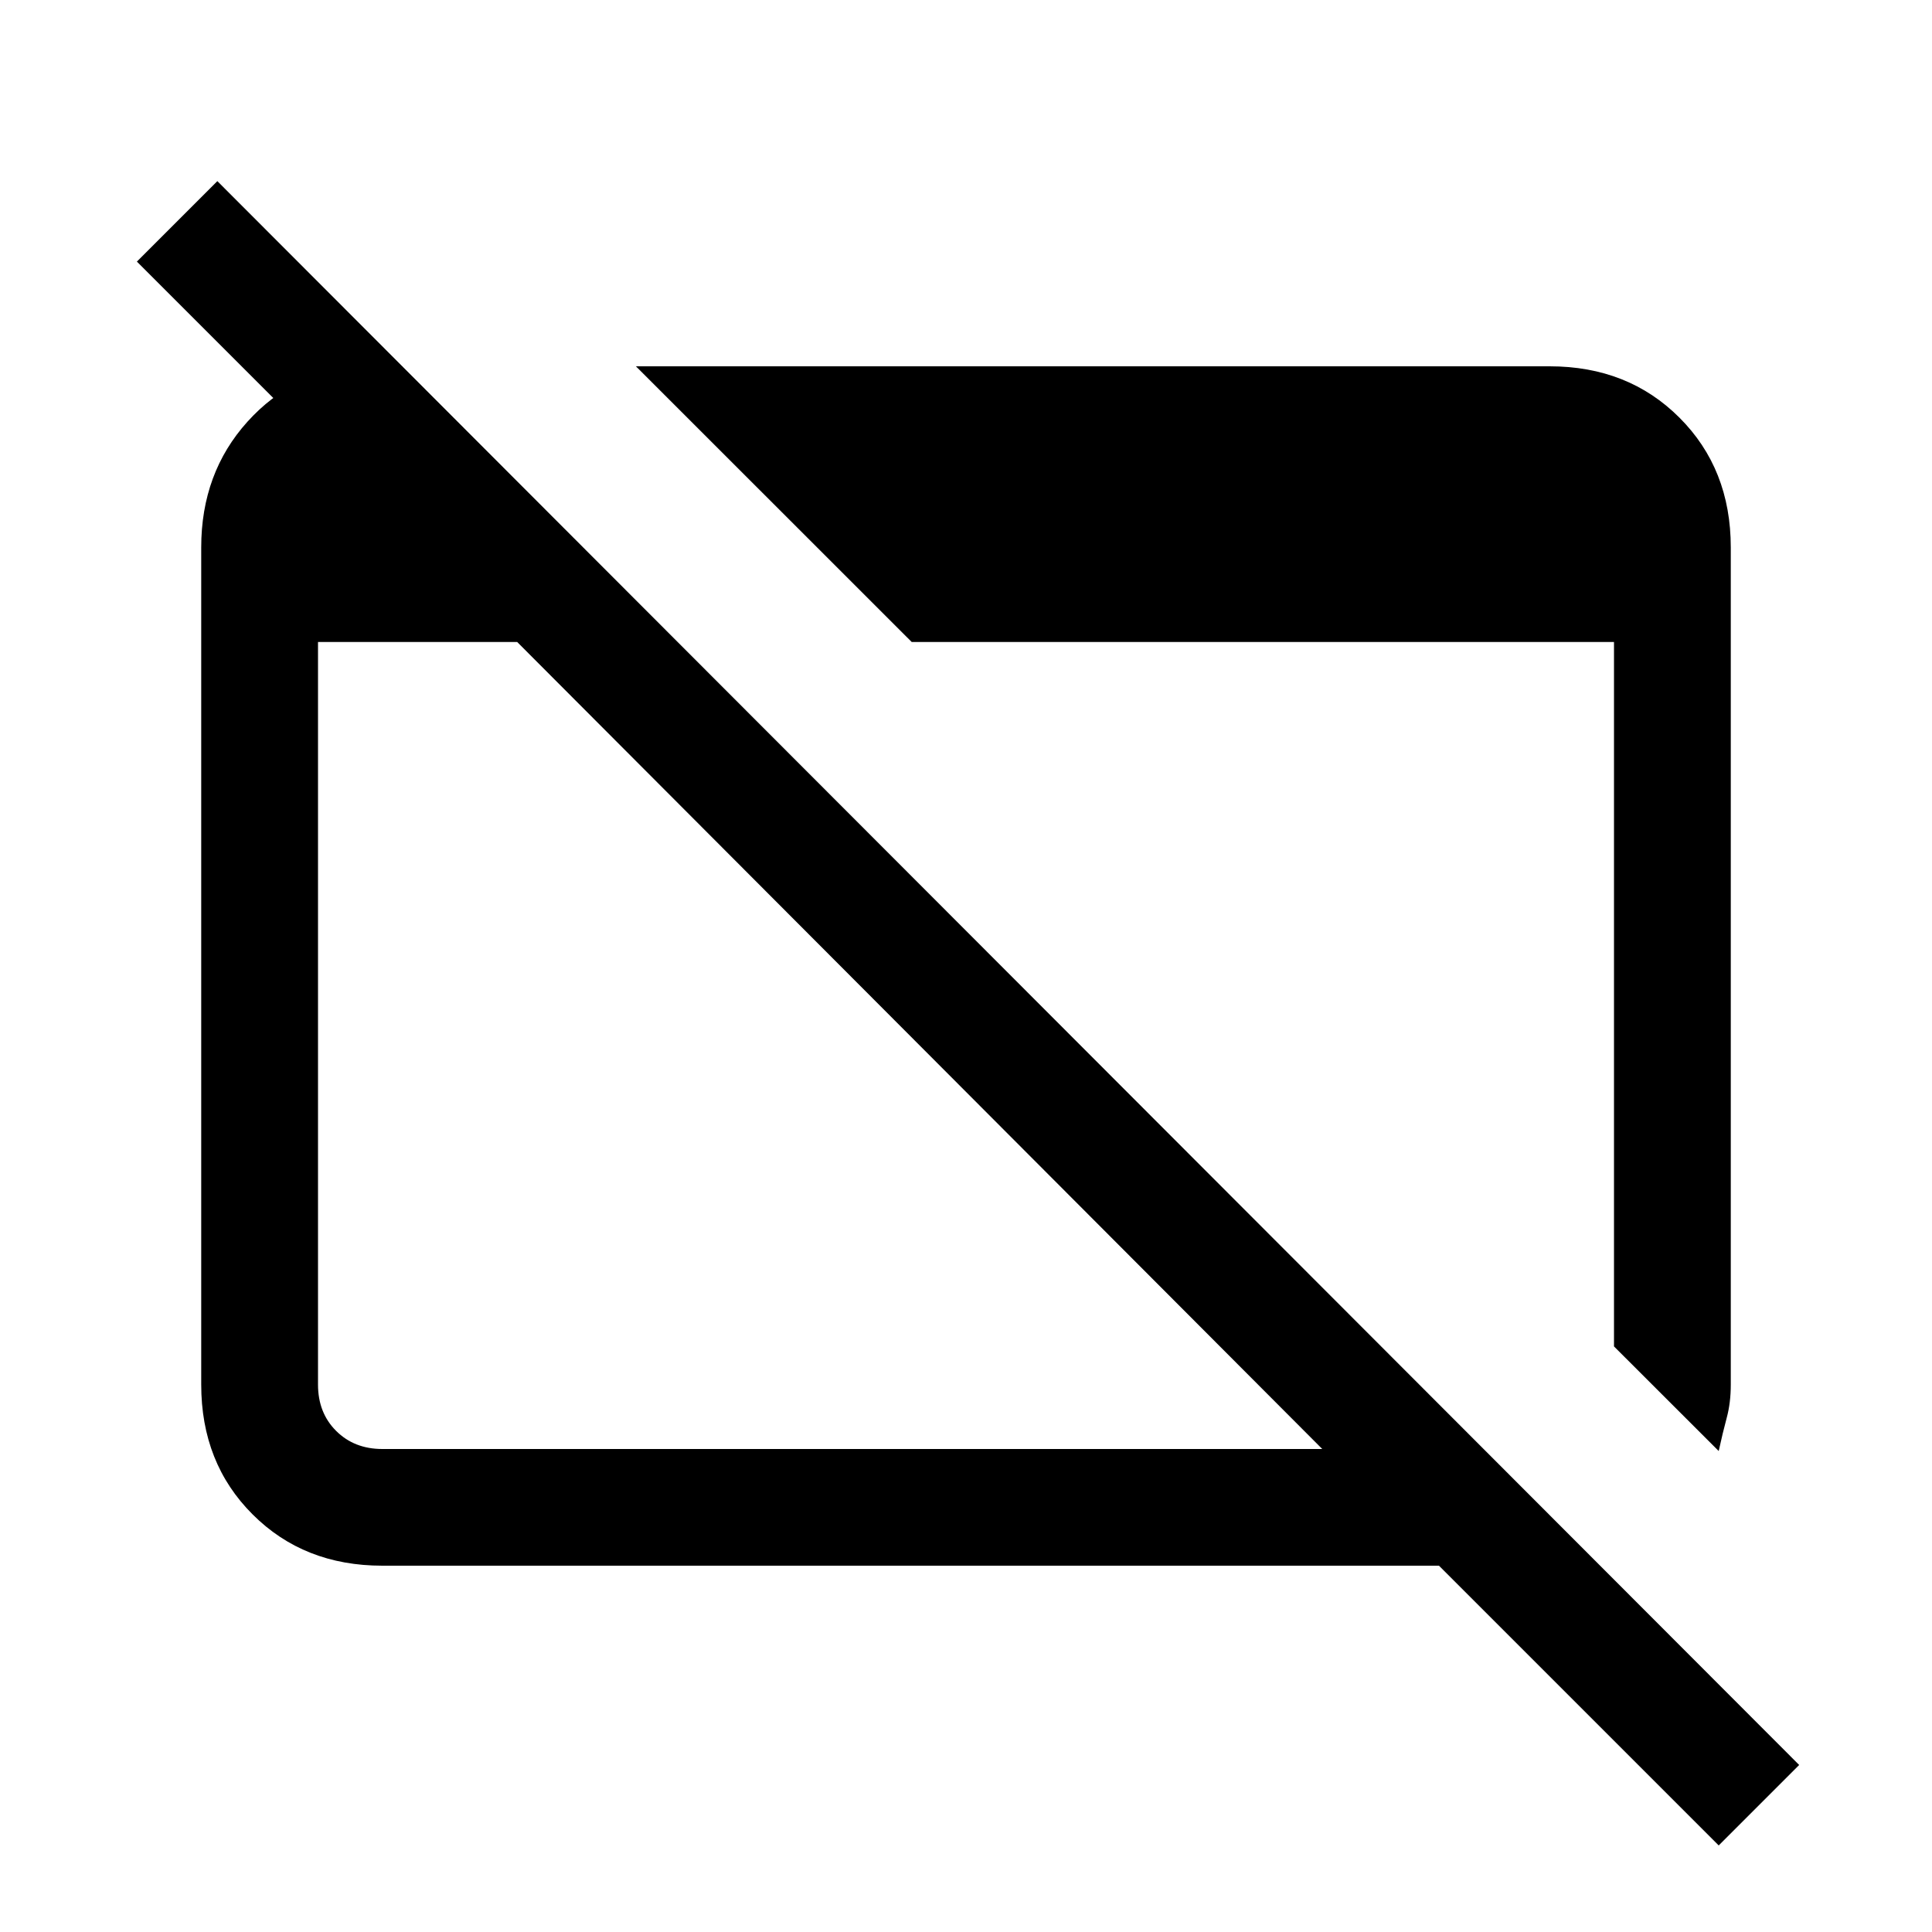 <svg xmlns="http://www.w3.org/2000/svg" height="20" width="20"><path d="m17.792 19.104-2.896-2.896H3.958q-.812 0-1.343-.531-.532-.531-.532-1.344V5.667q0-.771.479-1.302.48-.532 1.188-.573h.417v1.666l-2.75-2.75.833-.833 16.375 16.396ZM3.958 15h9.73L5.354 6.646H3.292v7.687q0 .292.187.479.188.188.479.188Zm13.834.021-1.084-1.083V6.646h-7.27L6.583 3.792h9.459q.812 0 1.343.531.532.531.532 1.344v8.666q0 .188-.042.344-.042.156-.083.344Z"/></svg>
